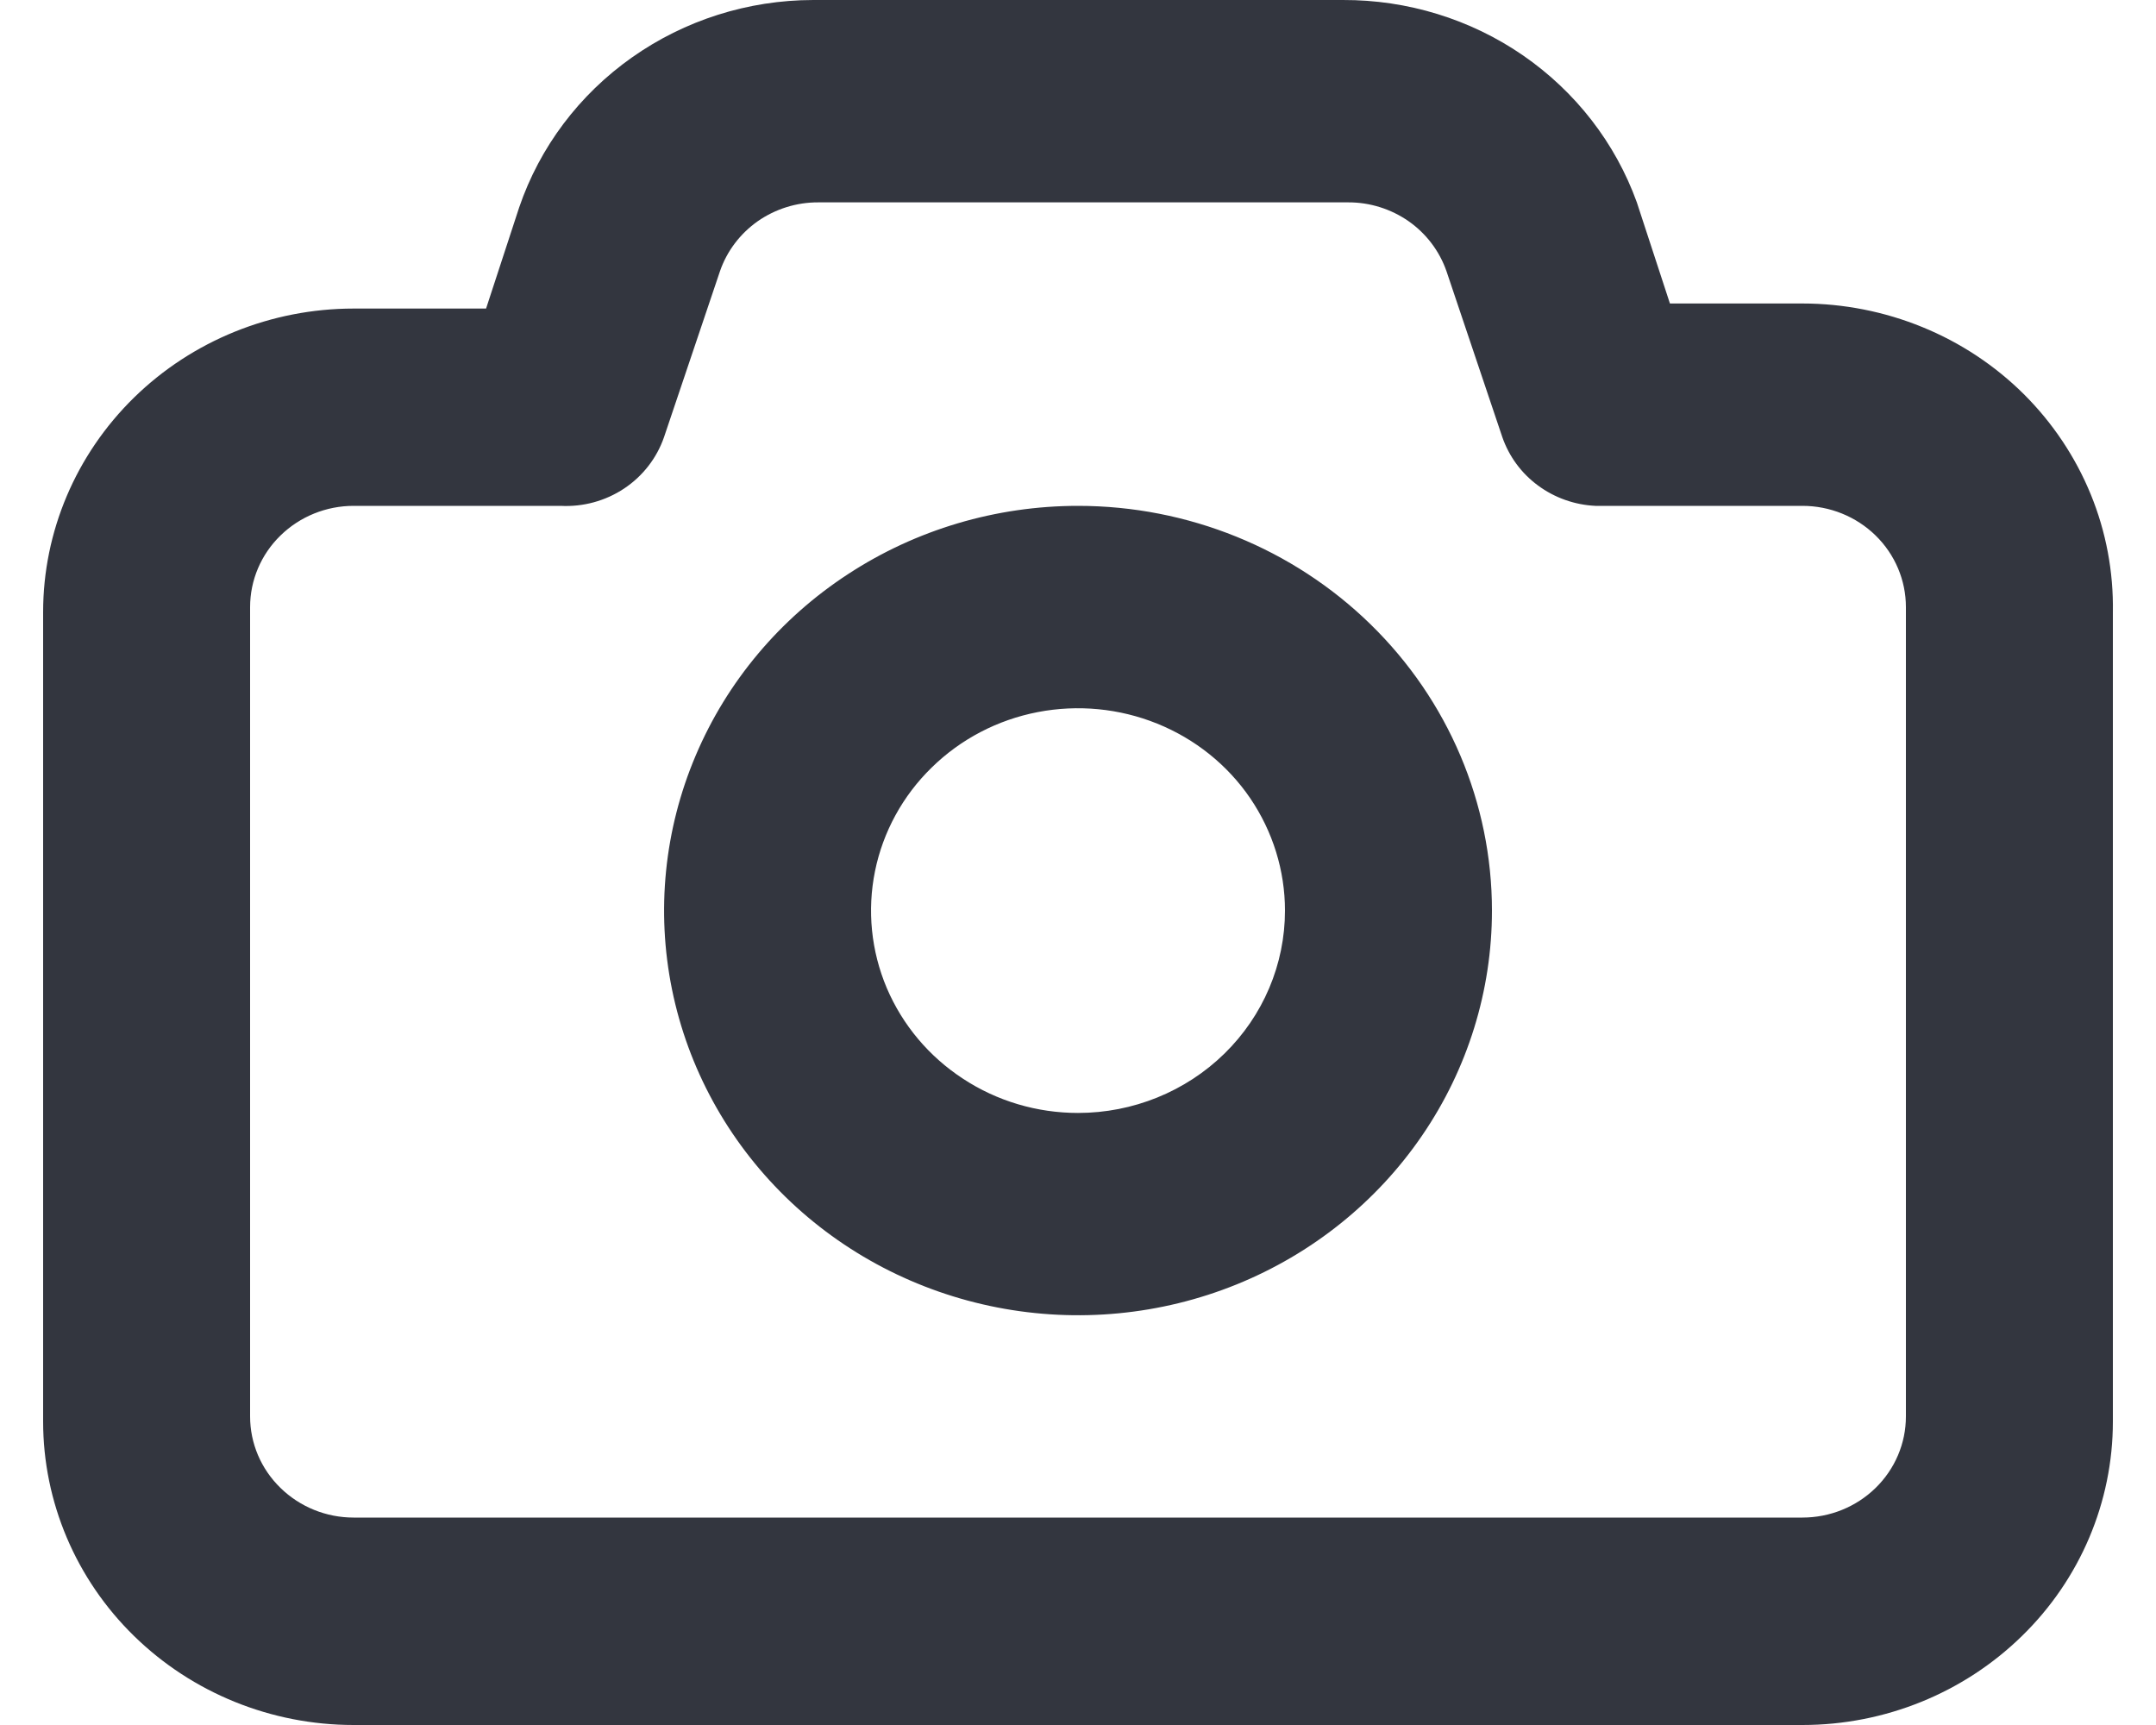 <svg width="20" height="16" viewBox="0 0 20 16" fill="none" xmlns="http://www.w3.org/2000/svg">
<path d="M16.72 2.815H15.491L15.184 1.877C14.985 1.326 14.616 0.85 14.127 0.513C13.639 0.177 13.055 -0.002 12.458 2.09301e-05H7.543C6.939 0.001 6.352 0.187 5.862 0.533C5.373 0.878 5.007 1.364 4.816 1.924L4.509 2.862H3.28C2.517 2.862 1.784 3.159 1.244 3.687C0.704 4.215 0.4 4.931 0.4 5.677V13.185C0.4 13.931 0.704 14.648 1.244 15.175C1.784 15.703 2.517 16 3.28 16H16.72C17.484 16 18.216 15.703 18.756 15.175C19.297 14.648 19.6 13.931 19.6 13.185V5.677C19.606 5.304 19.537 4.933 19.395 4.586C19.253 4.239 19.042 3.923 18.774 3.656C18.506 3.39 18.186 3.178 17.833 3.034C17.481 2.89 17.102 2.815 16.72 2.815ZM17.68 13.138C17.68 13.387 17.579 13.625 17.399 13.801C17.219 13.977 16.975 14.076 16.72 14.076H3.28C3.026 14.076 2.782 13.977 2.602 13.801C2.421 13.625 2.32 13.387 2.32 13.138V5.631C2.32 5.382 2.421 5.143 2.602 4.967C2.782 4.791 3.026 4.692 3.28 4.692H5.2C5.41 4.703 5.617 4.646 5.79 4.531C5.963 4.416 6.093 4.248 6.16 4.054L6.679 2.515C6.743 2.329 6.866 2.167 7.029 2.052C7.193 1.938 7.389 1.876 7.591 1.877H12.506C12.707 1.876 12.903 1.938 13.067 2.052C13.231 2.167 13.353 2.329 13.418 2.515L13.936 4.054C13.998 4.233 14.113 4.39 14.267 4.503C14.421 4.617 14.607 4.683 14.8 4.692H16.72C16.975 4.692 17.219 4.791 17.399 4.967C17.579 5.143 17.68 5.382 17.68 5.631V13.138ZM10 4.692C9.241 4.692 8.498 4.912 7.867 5.325C7.235 5.737 6.743 6.323 6.453 7.009C6.162 7.695 6.086 8.45 6.234 9.178C6.382 9.906 6.748 10.575 7.285 11.1C7.822 11.625 8.506 11.982 9.251 12.127C9.996 12.272 10.768 12.198 11.47 11.914C12.171 11.63 12.771 11.149 13.193 10.531C13.615 9.914 13.84 9.188 13.84 8.446C13.84 7.45 13.435 6.495 12.715 5.792C11.995 5.088 11.019 4.692 10 4.692ZM10 10.323C9.62 10.323 9.249 10.213 8.934 10.006C8.618 9.8 8.372 9.507 8.226 9.164C8.081 8.821 8.043 8.444 8.117 8.08C8.191 7.716 8.374 7.381 8.643 7.119C8.911 6.856 9.253 6.677 9.626 6.605C9.998 6.533 10.384 6.57 10.735 6.712C11.086 6.854 11.386 7.094 11.597 7.403C11.807 7.712 11.92 8.075 11.92 8.446C11.92 8.944 11.718 9.421 11.358 9.773C10.998 10.125 10.509 10.323 10 10.323Z" fill="#33363F"/>
</svg>
